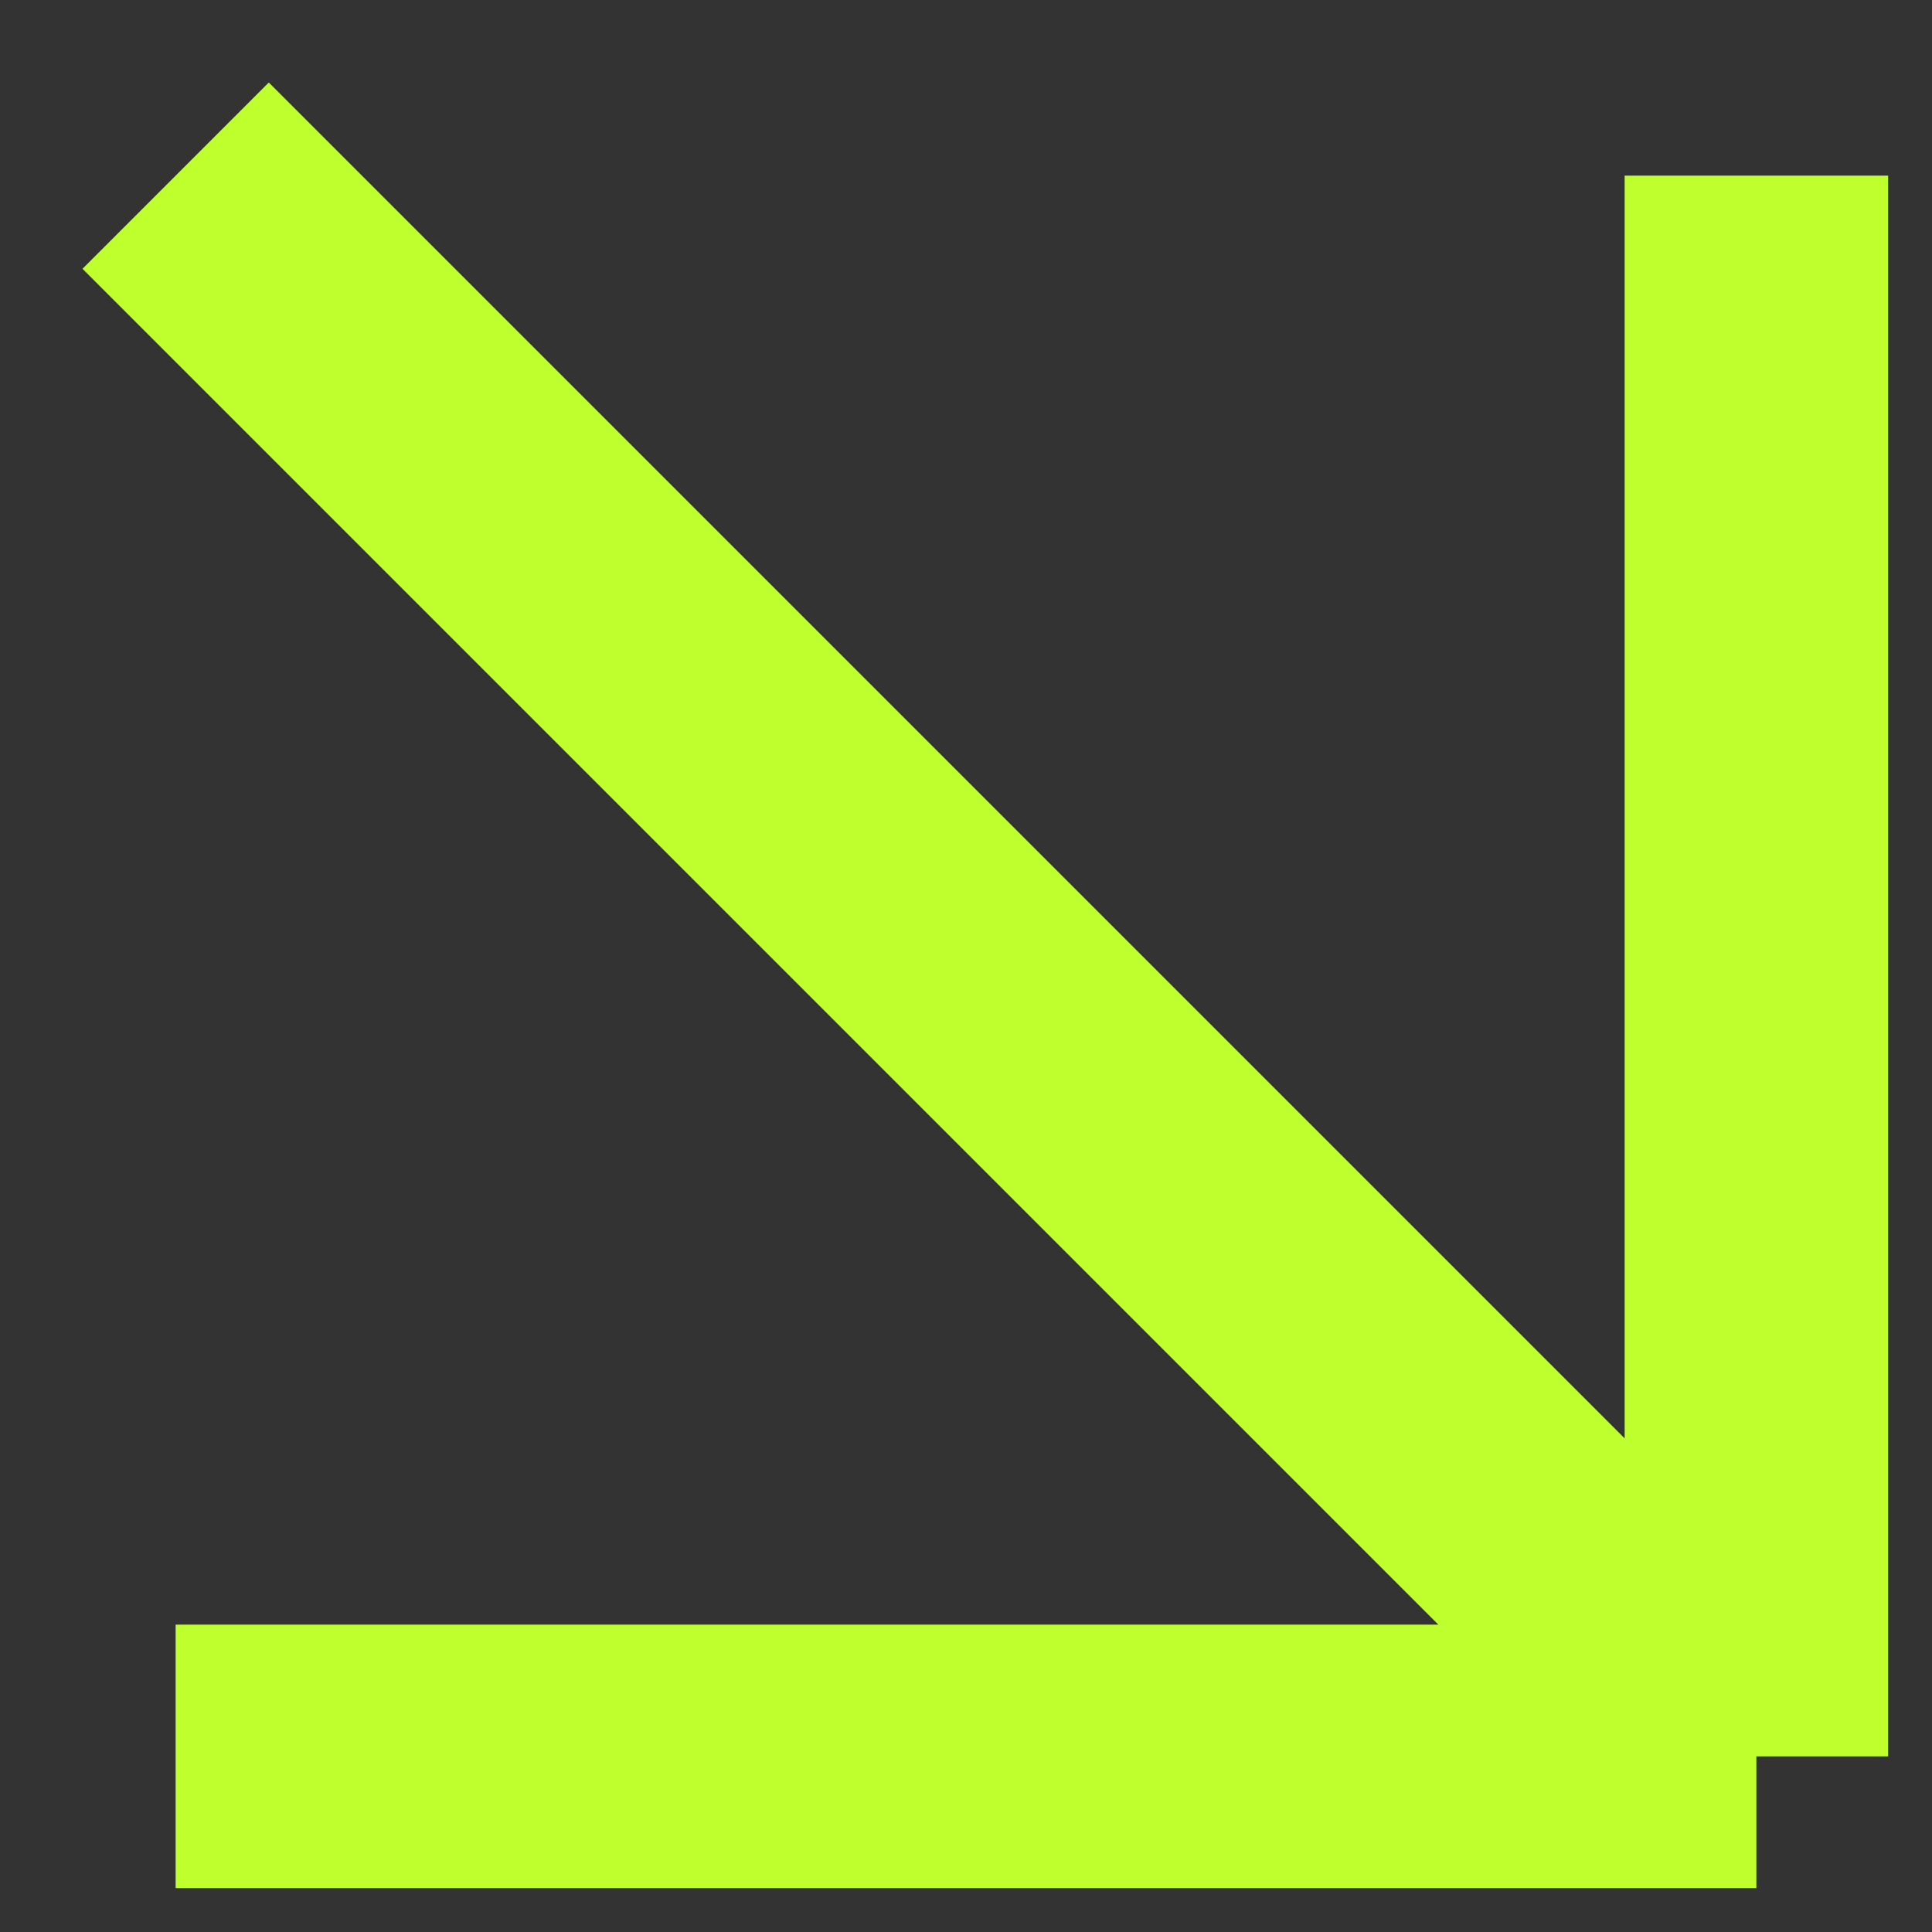 <svg width="11" height="11" viewBox="0 0 11 11" fill="none" xmlns="http://www.w3.org/2000/svg">
<rect x="0" y="0" width="11" height="11" fill="#333333" stroke="none"/>
<path d="M1 1L10 10M10 10H1M10 10V1" stroke="#BEFF2E" stroke-width="1.5"/>
</svg>

